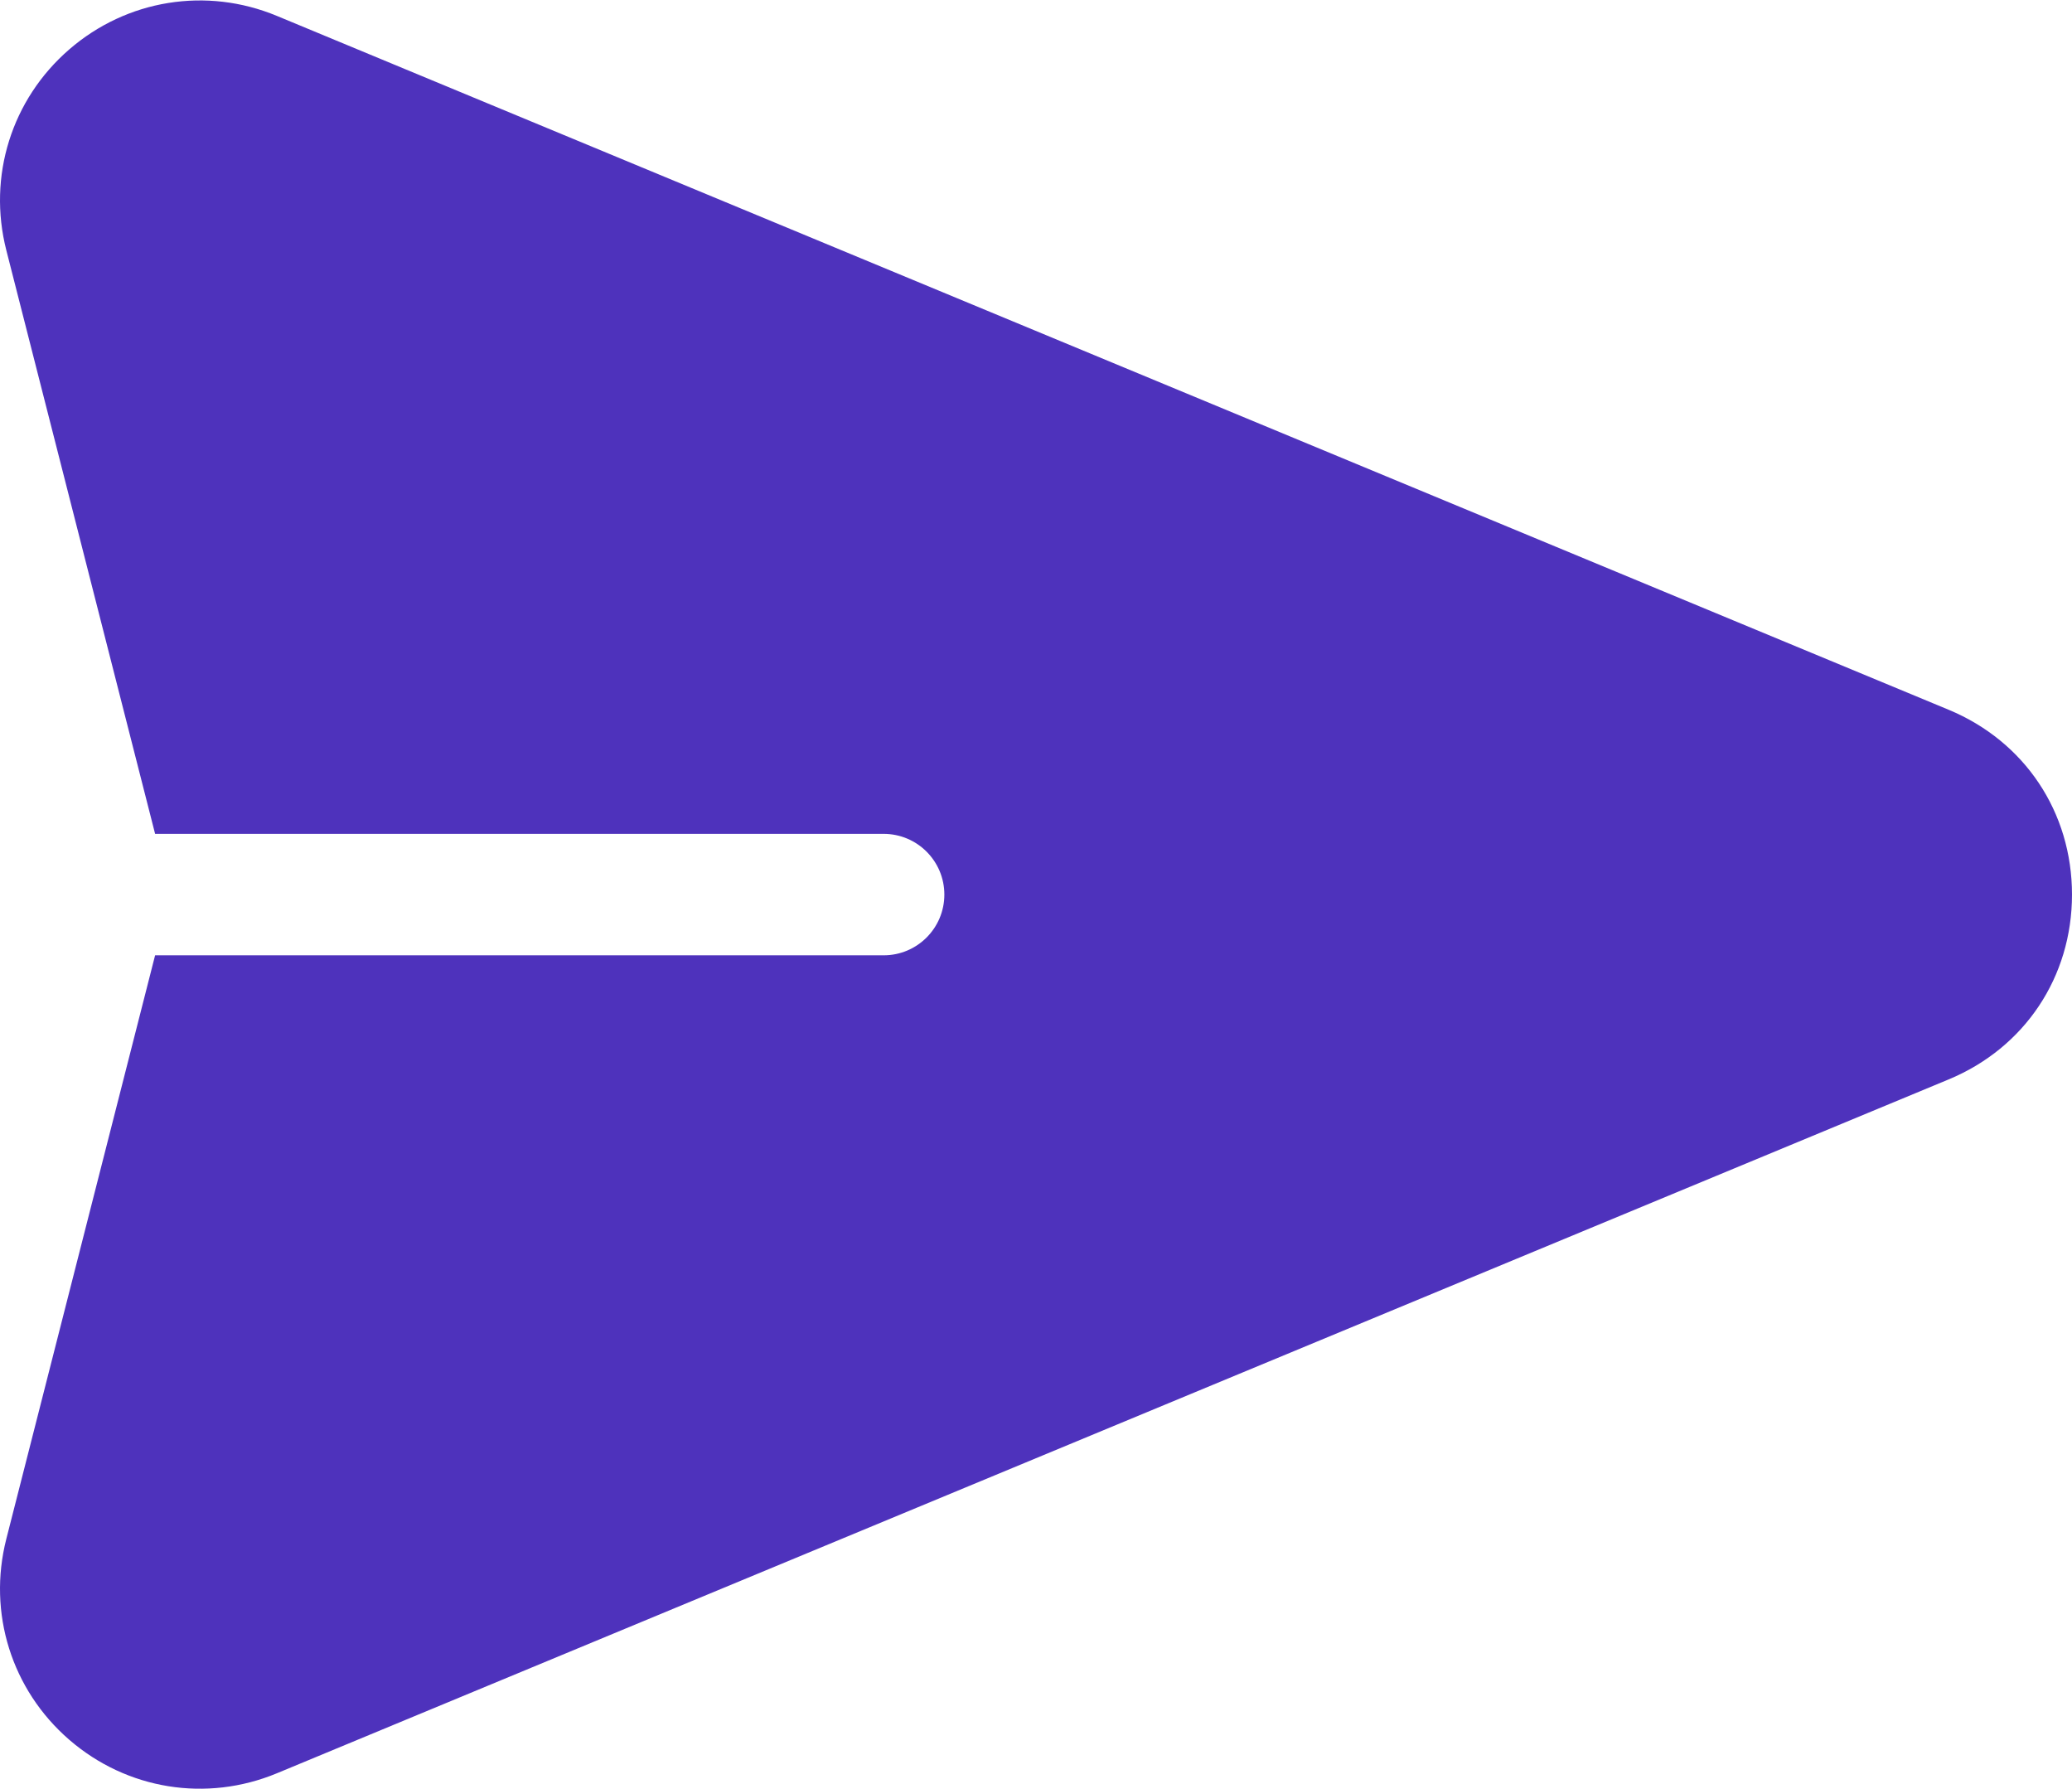<svg xmlns="http://www.w3.org/2000/svg" viewBox="0 0 512 442" fill="none"><path fill="#4e32bc" d="M481.508 175.336 68.414 3.926C51.011-3.296 31.35-.119 17.105 12.213 2.86 24.547-3.098 43.551 1.558 61.808L38.328 206h180.025c8.284 0 15.001 6.716 15.001 15.001 0 8.284-6.716 15.001-15.001 15.001H38.327L1.558 380.193c-4.656 18.258 1.301 37.262 15.547 49.595 14.274 12.357 33.937 15.495 51.31 8.287L481.51 266.666C500.317 258.862 512 241.364 512 221.001s-11.683-37.862-30.492-45.665Z"/></svg>